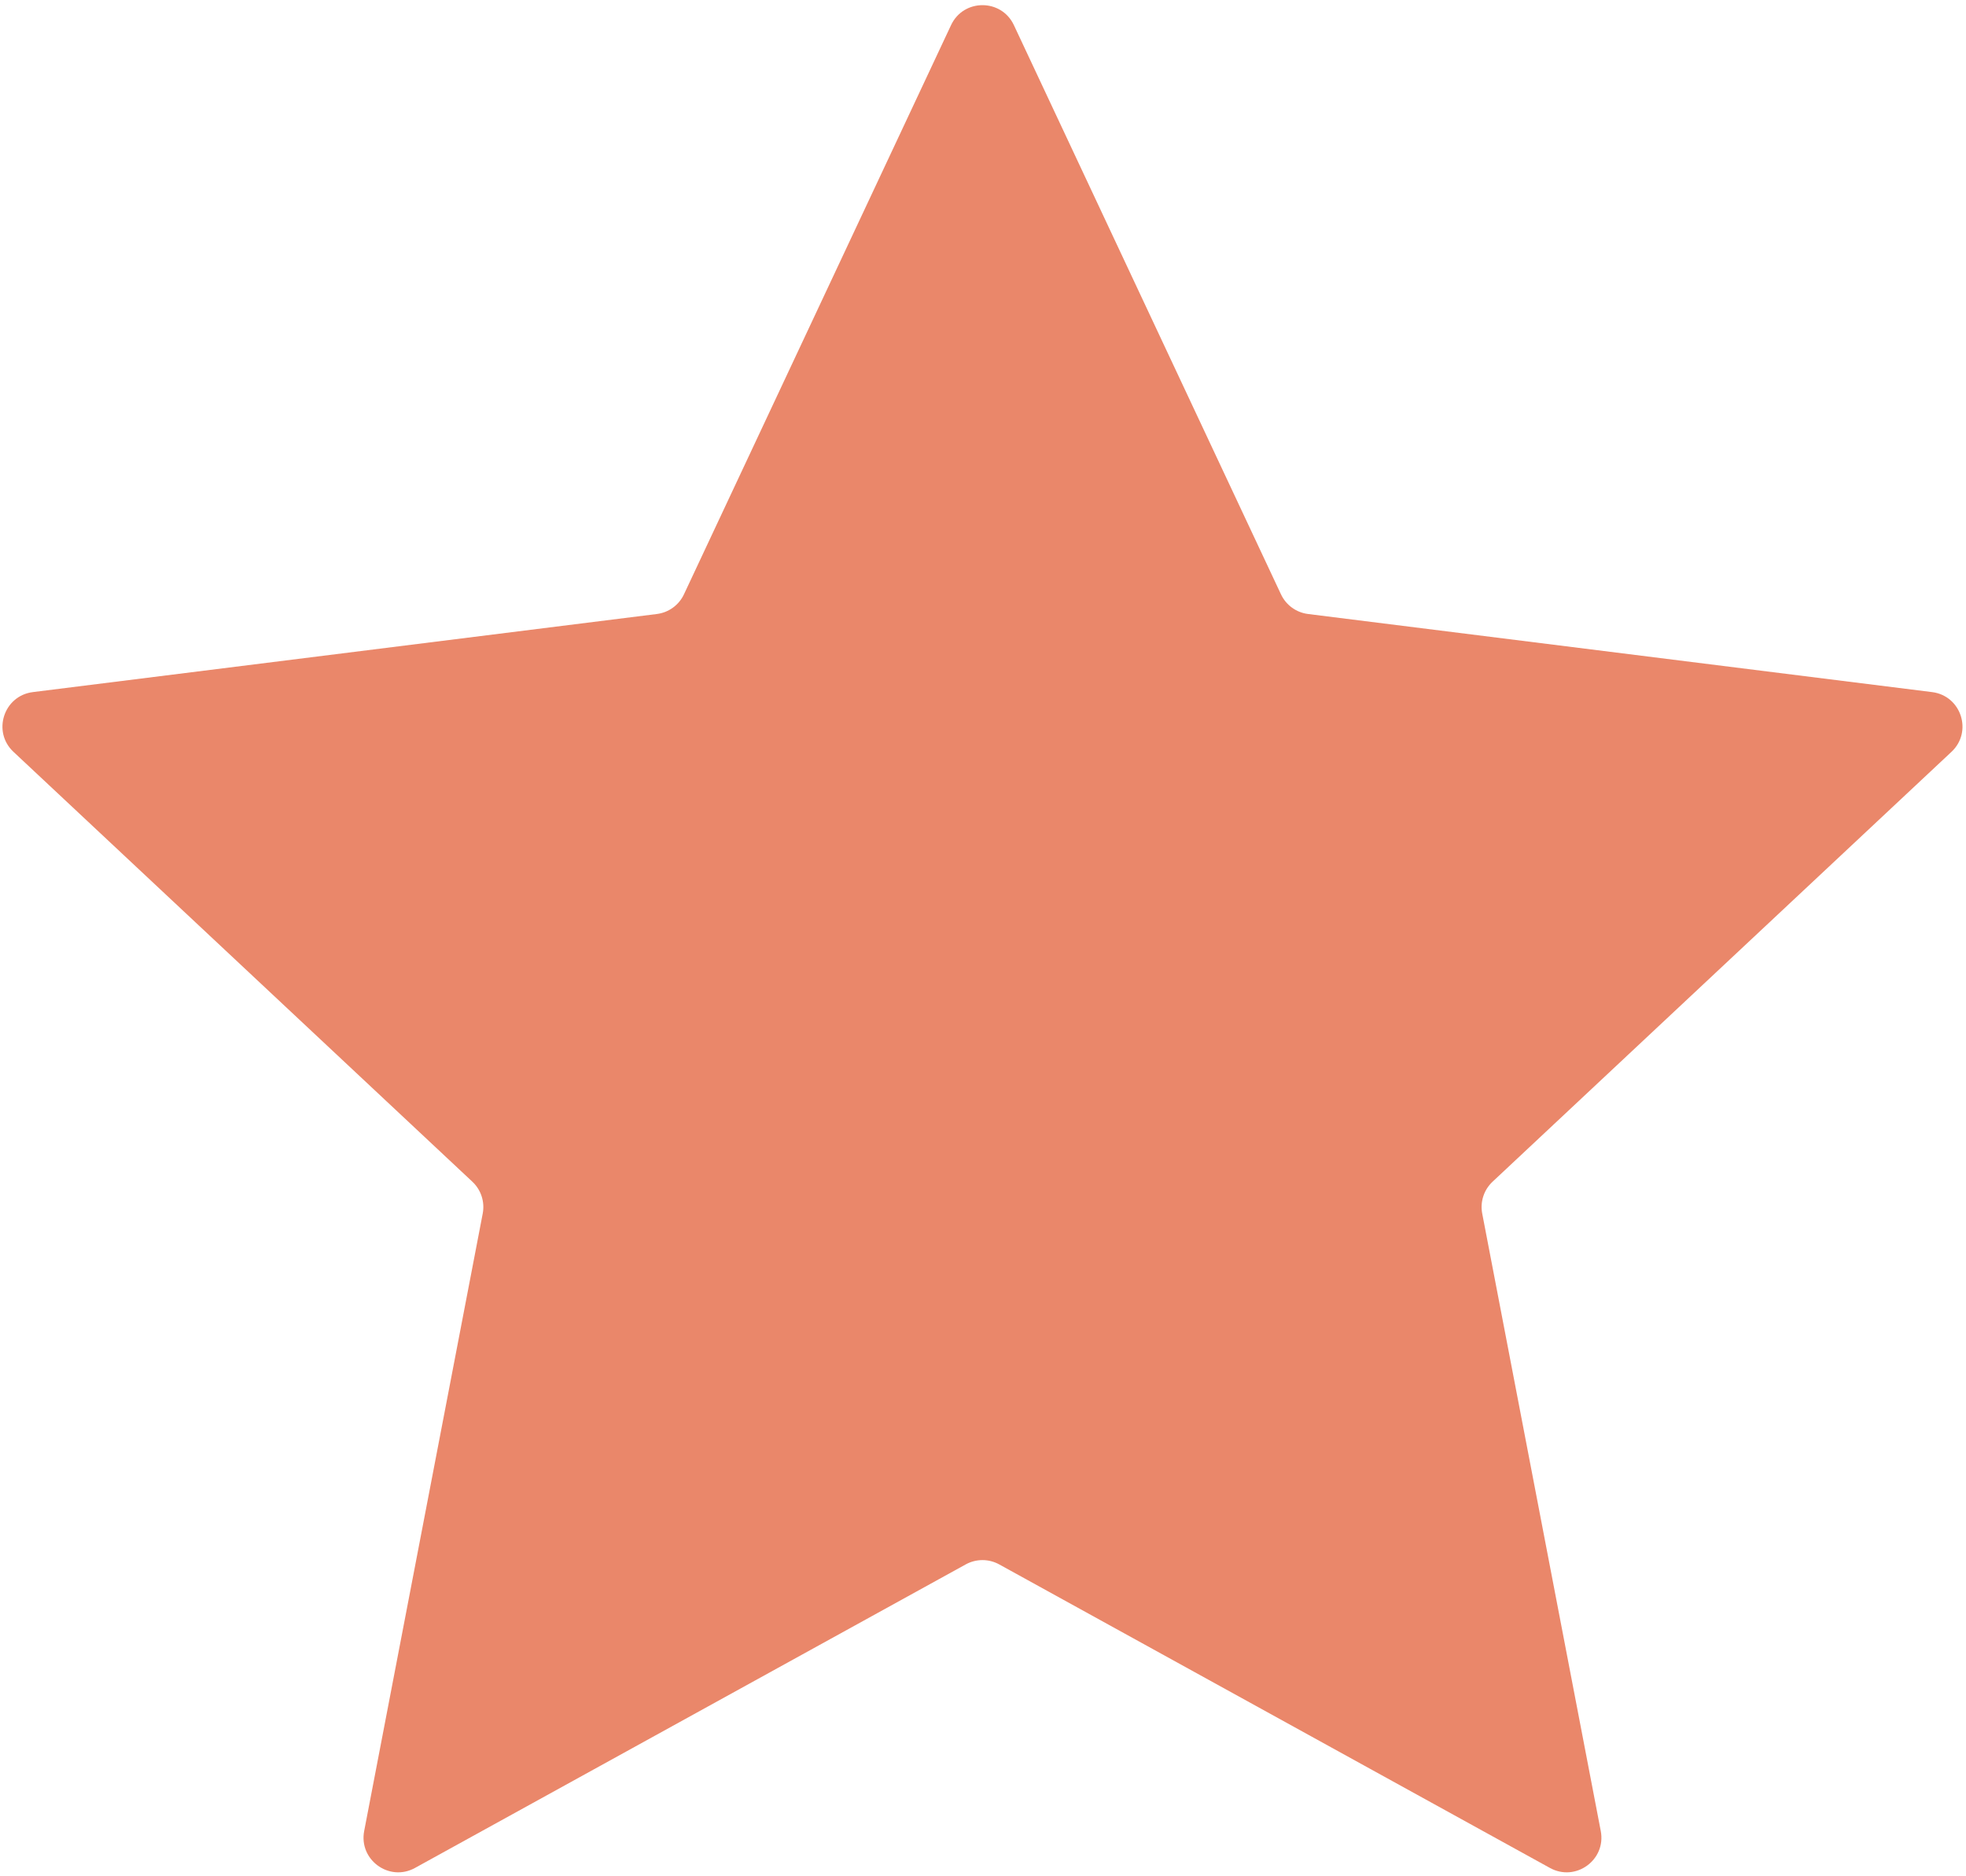 <svg width="329" height="314" viewBox="0 0 329 314" fill="none" xmlns="http://www.w3.org/2000/svg">
<path d="M159.154 4.204C161.244 -0.249 167.578 -0.249 169.668 4.204L214.365 99.475C215.212 101.279 216.924 102.523 218.901 102.77L323.321 115.84C328.202 116.451 330.16 122.475 326.57 125.839L249.774 197.789C248.32 199.151 247.666 201.164 248.042 203.121L267.879 306.469C268.807 311.3 263.682 315.023 259.374 312.648L167.214 261.845C165.469 260.883 163.353 260.883 161.608 261.845L69.448 312.648C65.14 315.023 60.016 311.3 60.943 306.469L80.781 203.121C81.156 201.164 80.502 199.151 79.048 197.789L2.253 125.839C-1.337 122.475 0.62 116.451 5.501 115.84L109.921 102.77C111.899 102.523 113.611 101.279 114.457 99.475L159.154 4.204Z" fill="#EA876A"/>
</svg>
